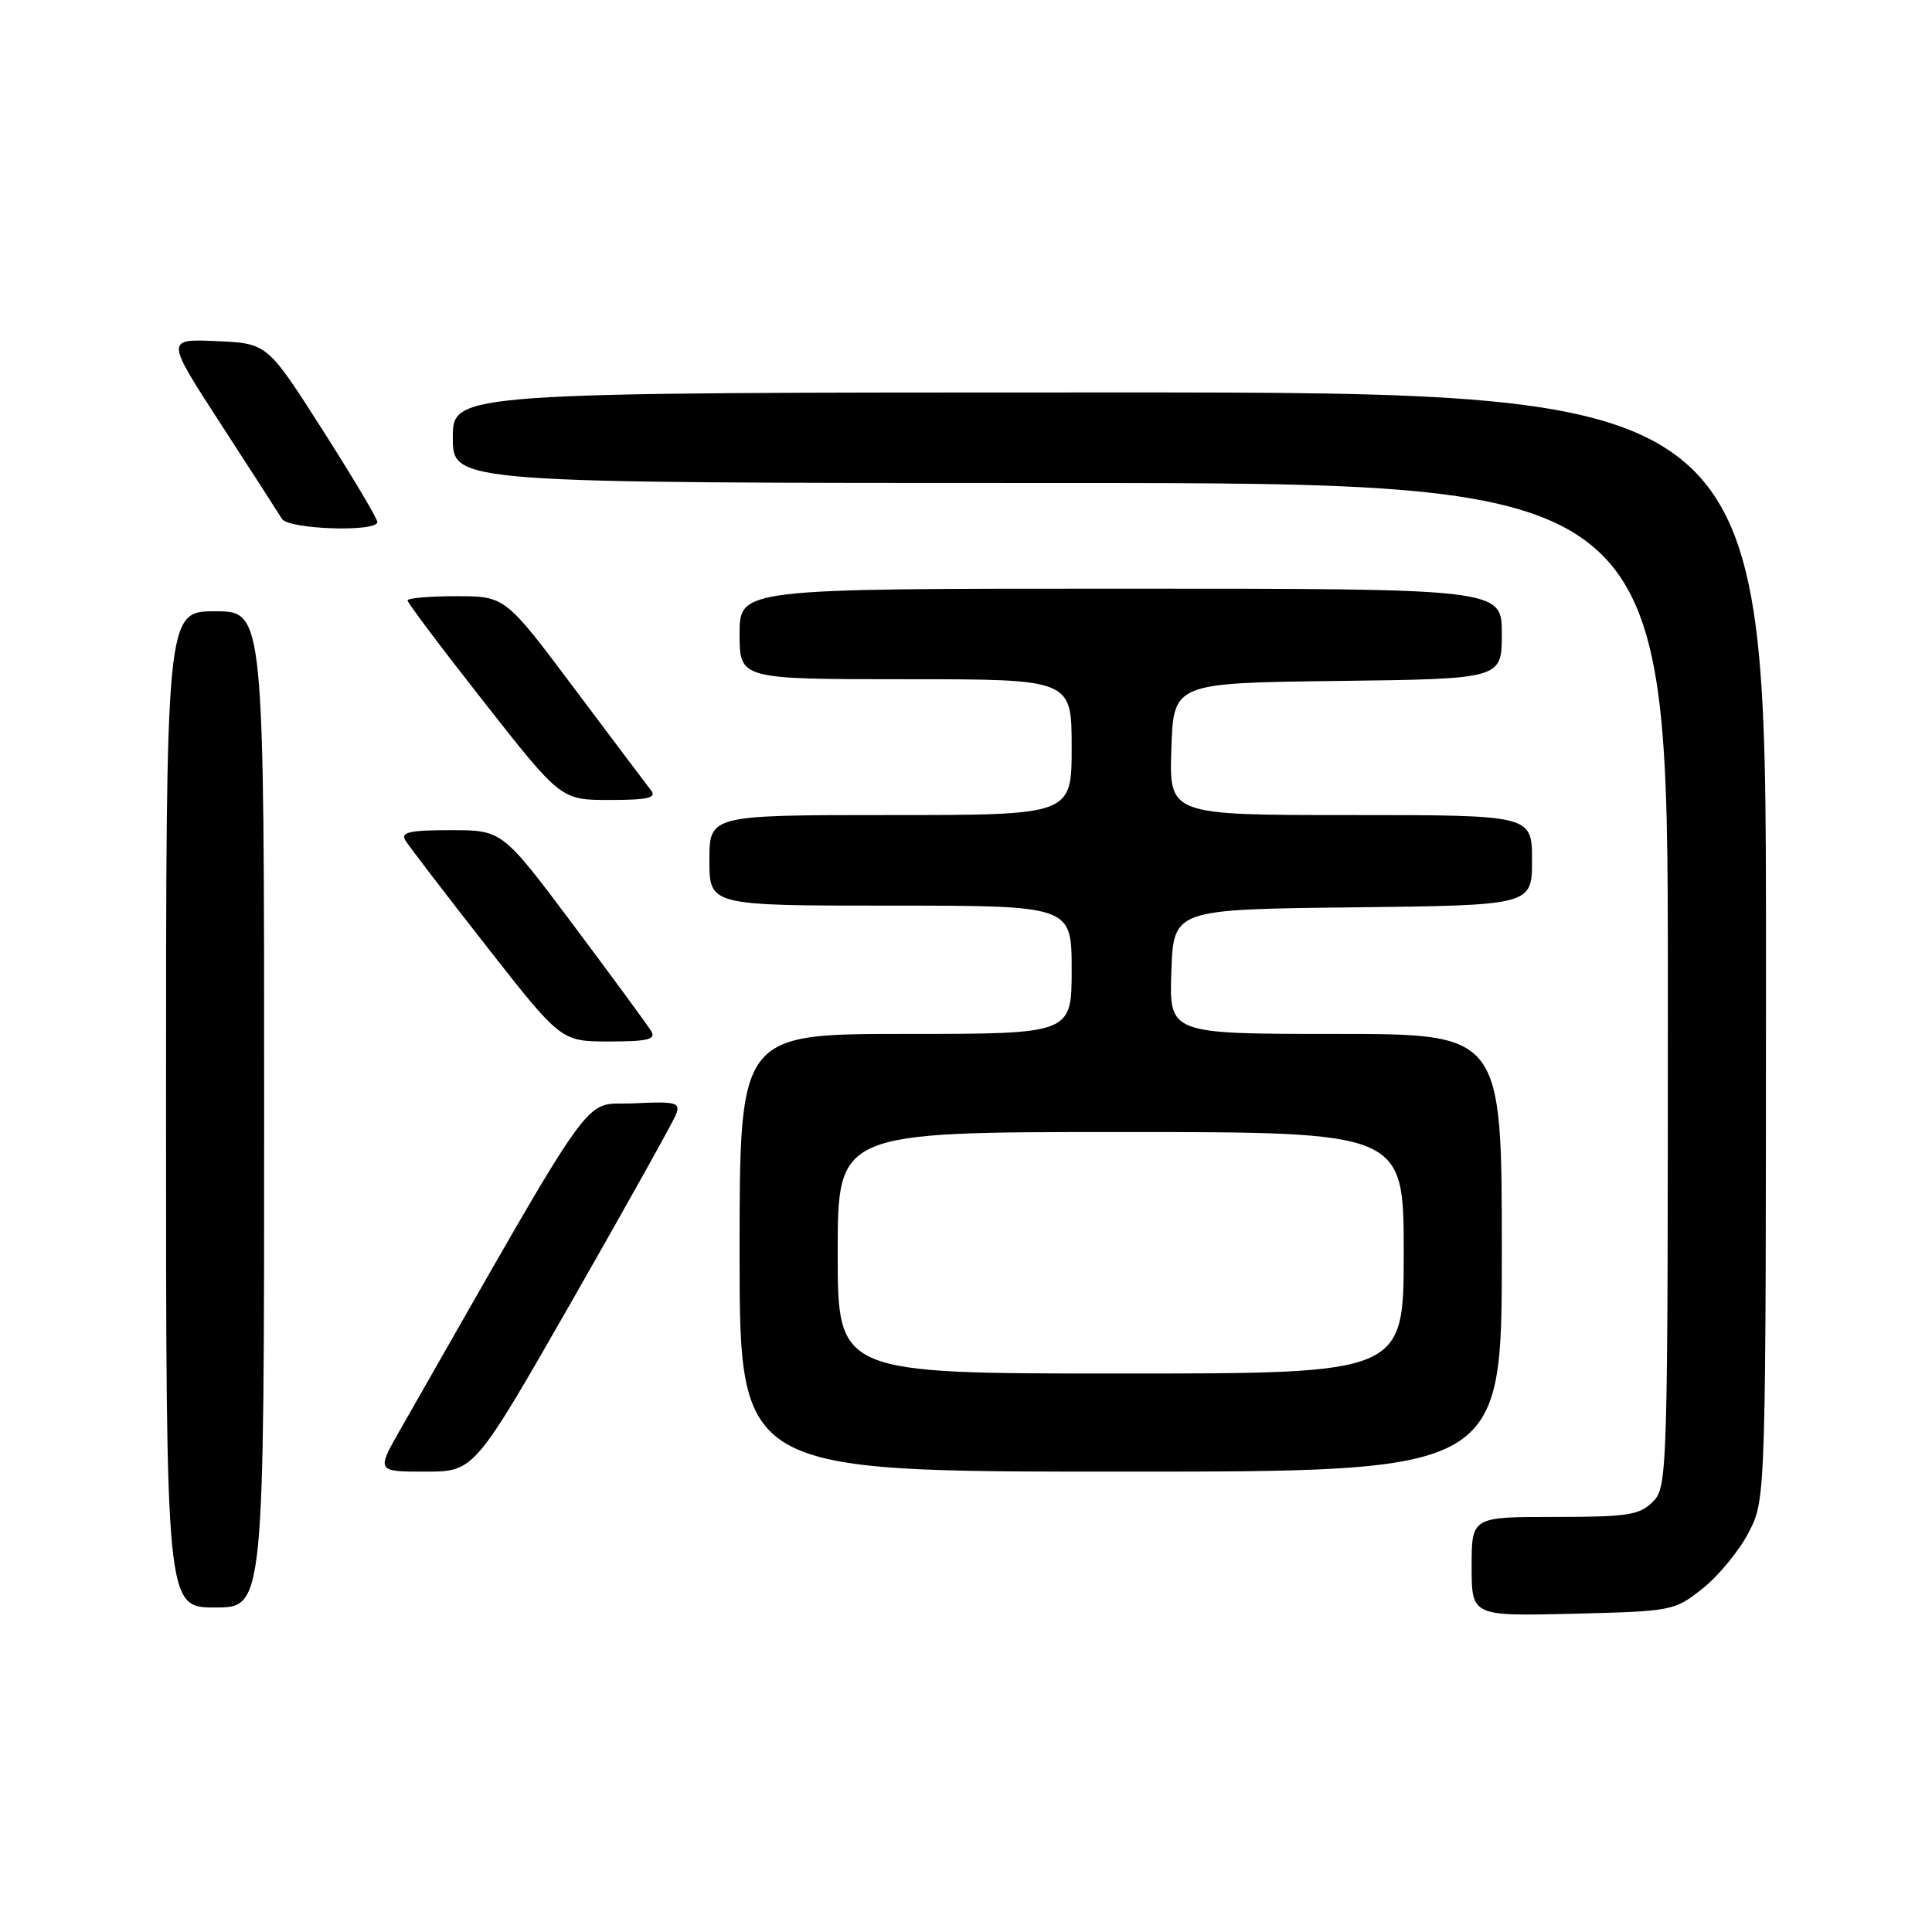 <?xml version="1.0" encoding="UTF-8" standalone="no"?>
<!DOCTYPE svg PUBLIC "-//W3C//DTD SVG 1.1//EN" "http://www.w3.org/Graphics/SVG/1.1/DTD/svg11.dtd" >
<svg xmlns="http://www.w3.org/2000/svg" xmlns:xlink="http://www.w3.org/1999/xlink" version="1.1" viewBox="0 0 256 256">
 <g >
 <path fill="currentColor"
d=" M 225.66 210.44 C 227.77 208.76 230.51 205.40 231.75 202.98 C 234.00 198.58 234.00 198.58 234.00 125.29 C 234.00 52.00 234.00 52.00 147.00 52.00 C 60.00 52.00 60.00 52.00 60.00 58.00 C 60.00 64.00 60.00 64.00 140.50 64.00 C 221.00 64.00 221.00 64.00 221.00 130.50 C 221.00 195.67 220.96 197.04 219.00 199.00 C 217.24 200.76 215.67 201.00 206.00 201.00 C 195.00 201.00 195.00 201.00 195.00 207.58 C 195.00 214.15 195.00 214.15 208.41 213.83 C 221.65 213.50 221.87 213.46 225.66 210.44 Z  M 35.00 147.00 C 35.00 81.00 35.00 81.00 28.50 81.00 C 22.00 81.00 22.00 81.00 22.00 147.00 C 22.00 213.00 22.00 213.00 28.50 213.00 C 35.00 213.00 35.00 213.00 35.00 147.00 Z  M 75.87 172.23 C 83.03 159.70 89.20 148.65 89.57 147.68 C 90.19 146.07 89.64 145.93 83.91 146.20 C 76.96 146.53 79.85 142.48 53.14 189.25 C 49.85 195.00 49.85 195.00 56.35 195.00 C 62.85 195.00 62.85 195.00 75.87 172.23 Z  M 199.00 166.00 C 199.00 137.00 199.00 137.00 176.96 137.00 C 154.92 137.00 154.92 137.00 155.21 128.75 C 155.50 120.50 155.50 120.50 179.25 120.23 C 203.00 119.96 203.00 119.96 203.00 113.98 C 203.00 108.00 203.00 108.00 178.96 108.00 C 154.92 108.00 154.92 108.00 155.21 99.25 C 155.50 90.50 155.50 90.50 177.25 90.23 C 199.00 89.96 199.00 89.96 199.00 83.98 C 199.00 78.00 199.00 78.00 148.50 78.00 C 98.00 78.00 98.00 78.00 98.00 84.00 C 98.00 90.00 98.00 90.00 120.00 90.00 C 142.00 90.00 142.00 90.00 142.00 99.00 C 142.00 108.00 142.00 108.00 118.00 108.00 C 94.00 108.00 94.00 108.00 94.00 114.00 C 94.00 120.00 94.00 120.00 118.00 120.00 C 142.00 120.00 142.00 120.00 142.00 128.50 C 142.00 137.00 142.00 137.00 120.00 137.00 C 98.00 137.00 98.00 137.00 98.00 166.00 C 98.00 195.00 98.00 195.00 148.50 195.00 C 199.00 195.00 199.00 195.00 199.00 166.00 Z  M 86.30 136.65 C 85.86 135.91 81.24 129.61 76.03 122.65 C 66.56 110.00 66.56 110.00 59.73 110.00 C 54.31 110.00 53.07 110.27 53.70 111.33 C 54.14 112.07 58.97 118.37 64.42 125.33 C 74.34 138.00 74.34 138.00 80.72 138.00 C 85.81 138.00 86.94 137.73 86.30 136.65 Z  M 86.28 104.75 C 85.74 104.06 81.18 97.99 76.12 91.25 C 66.94 79.00 66.94 79.00 60.47 79.00 C 56.91 79.00 54.00 79.25 54.00 79.56 C 54.00 79.87 58.57 85.95 64.16 93.06 C 74.33 106.00 74.33 106.00 80.79 106.00 C 85.80 106.00 87.03 105.72 86.28 104.75 Z  M 50.00 69.17 C 50.00 68.71 46.72 63.20 42.71 56.92 C 35.42 45.50 35.42 45.50 28.69 45.20 C 21.95 44.91 21.95 44.91 29.27 56.20 C 33.30 62.42 36.94 68.06 37.36 68.75 C 38.21 70.15 50.00 70.54 50.00 69.17 Z  M 111.00 166.00 C 111.00 150.00 111.00 150.00 148.50 150.00 C 186.00 150.00 186.00 150.00 186.00 166.00 C 186.00 182.00 186.00 182.00 148.50 182.00 C 111.00 182.00 111.00 182.00 111.00 166.00 Z "/>
</g>
</svg>